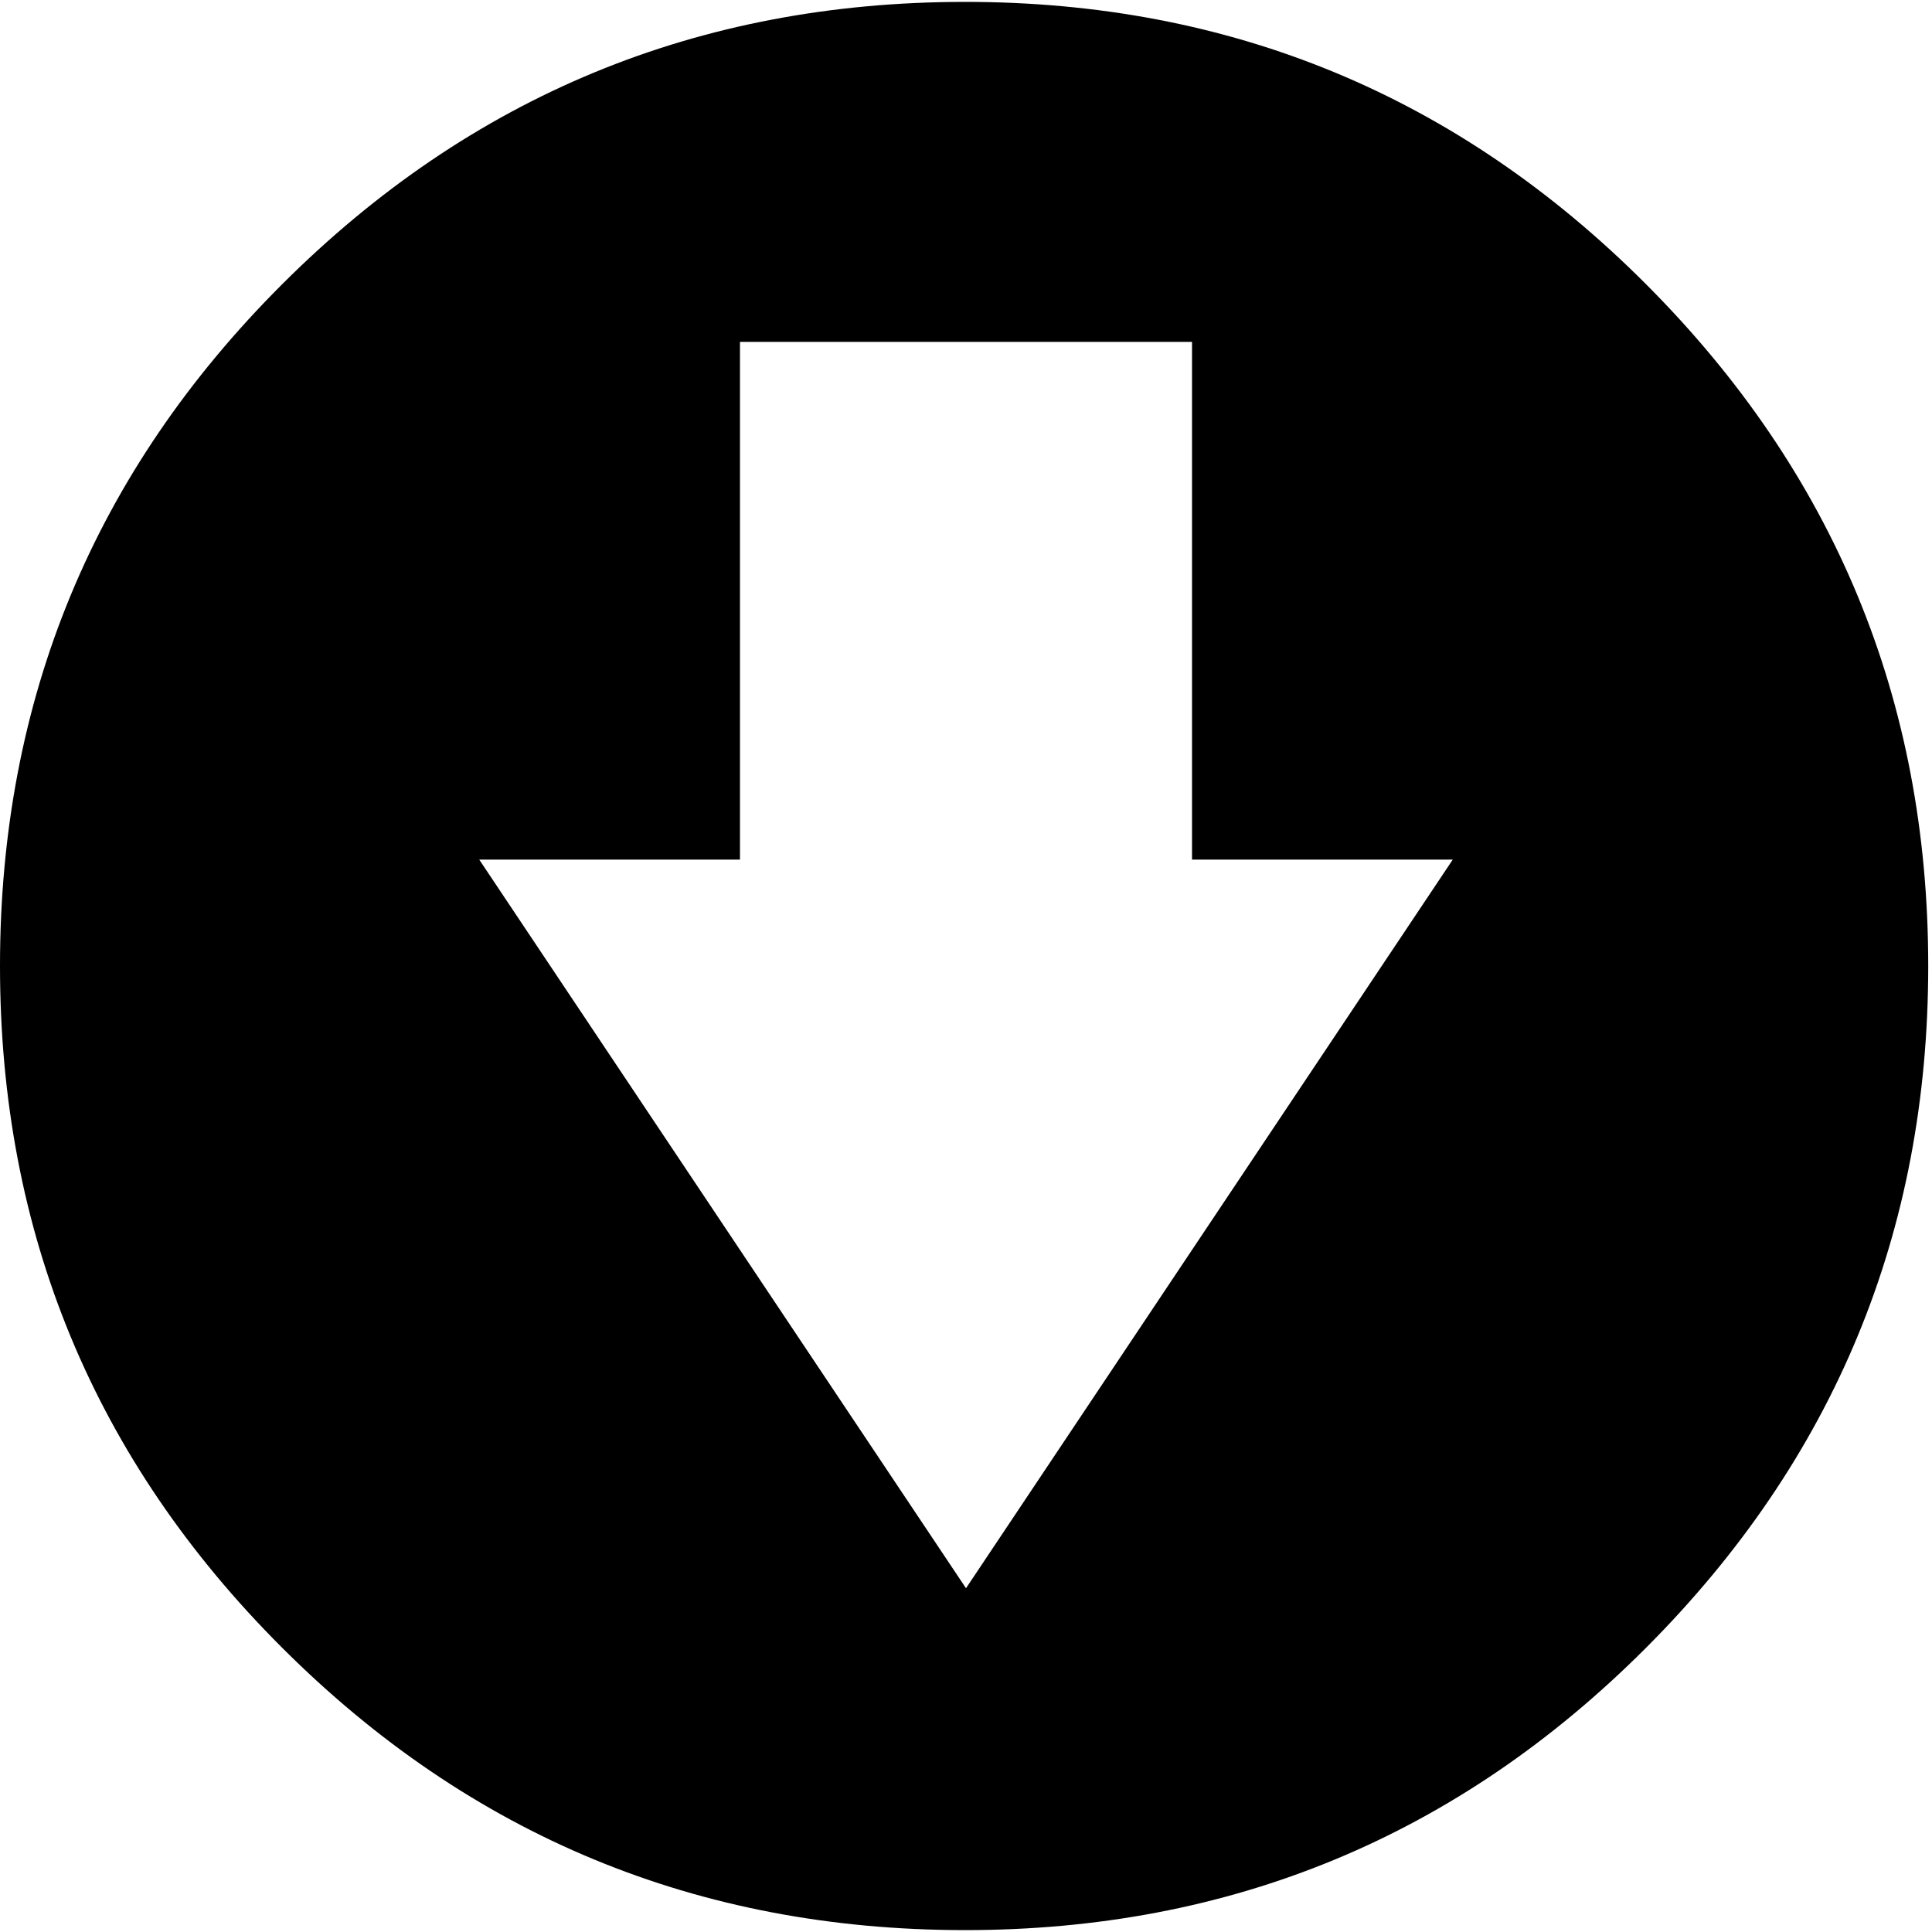 <svg height="512" width="512.0" xmlns="http://www.w3.org/2000/svg"><path d="m0 256q0-106 74.8-180.7t180.7-74.8 180.7 74.8 74.8 180.7-74.8 180.7-180.7 74.8-180.7-74.8-74.8-180.7z m127-28.2l129 193.1 129-193.1h-69.1v-137.2h-119.8v137.2h-69.1z" /></svg>